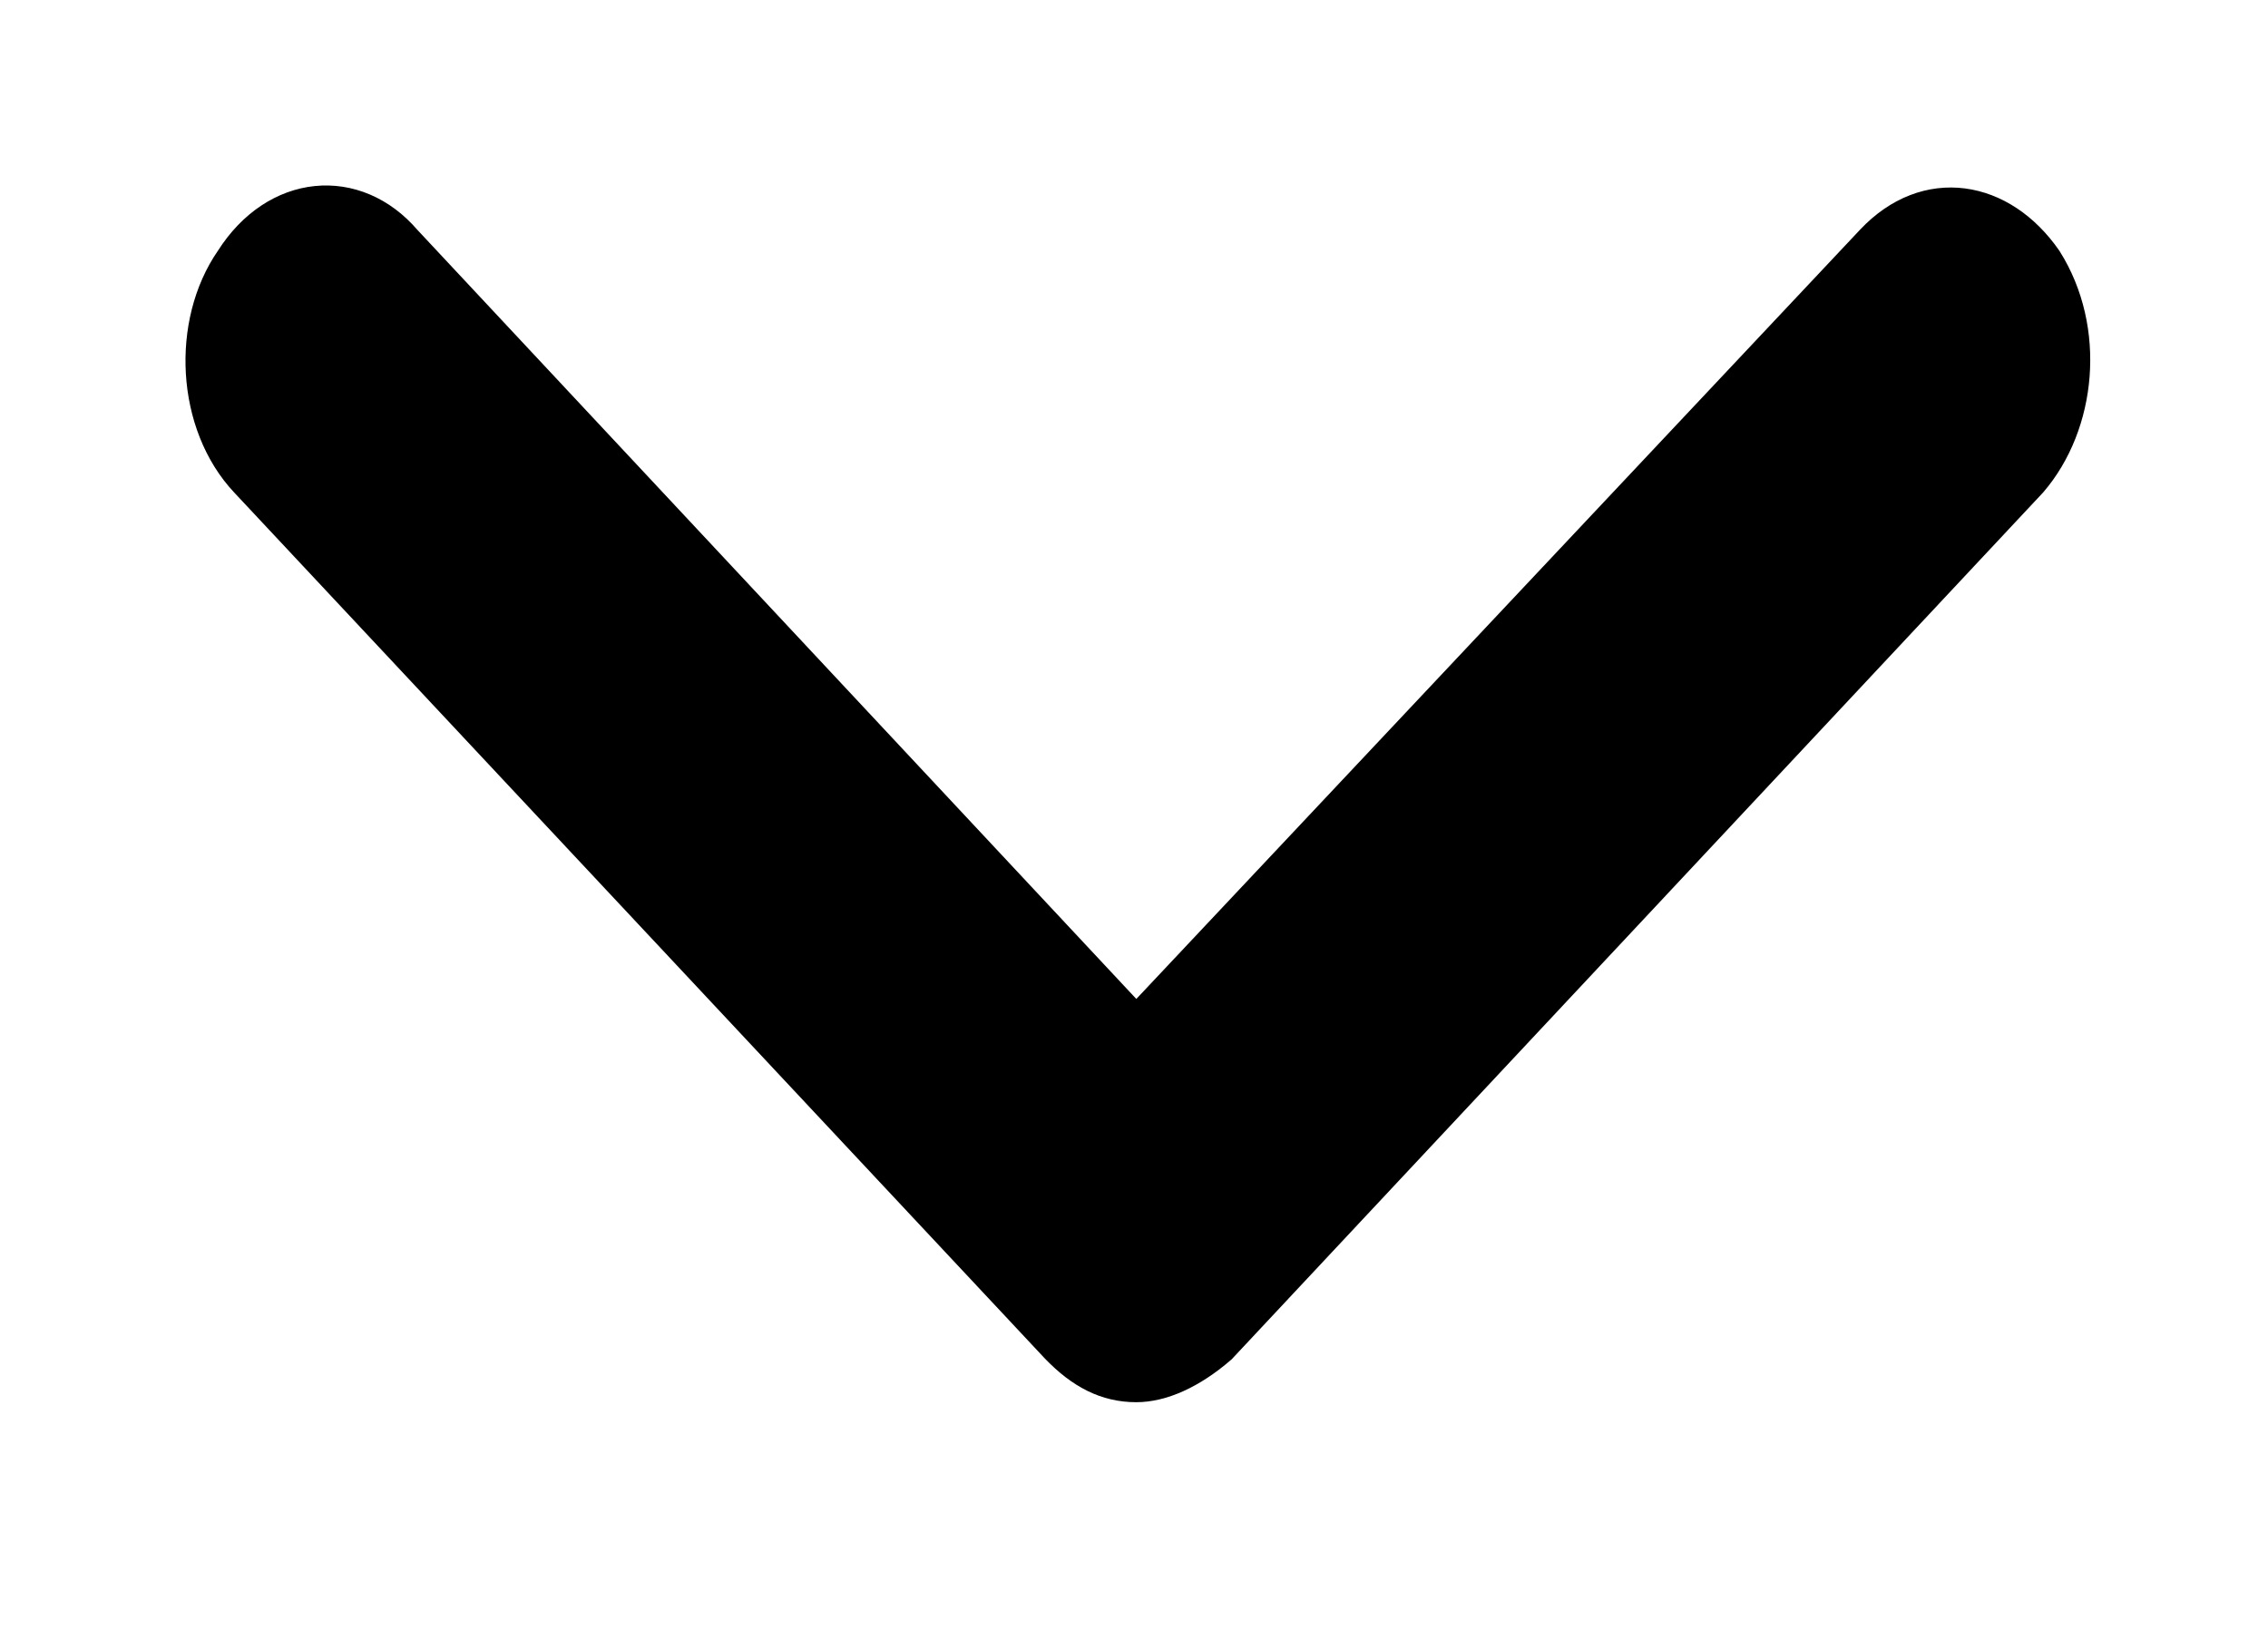 <?xml version="1.0" encoding="UTF-8"?>
<svg width="11px" height="8px" viewBox="0 0 11 8" version="1.1" xmlns="http://www.w3.org/2000/svg" xmlns:xlink="http://www.w3.org/1999/xlink">
    <!-- Generator: Sketch 57.1 (83088) - https://sketch.com -->
    <title>Drop down@1x</title>
    <desc>Created with Sketch.</desc>
    <g id="Drop-down" stroke="none" stroke-width="1" fill="none" fill-rule="evenodd">
        <path d="M5.511,6.702 C5.372,6.702 5.257,6.642 5.141,6.522 L1.21,2.322 C0.955,2.052 0.932,1.572 1.14,1.272 C1.349,0.942 1.719,0.912 1.95,1.182 L5.511,4.992 L9.095,1.182 C9.35,0.912 9.697,0.972 9.905,1.272 C10.113,1.602 10.067,2.052 9.835,2.322 L5.904,6.522 C5.765,6.642 5.627,6.702 5.511,6.702 Z" id="Shape-Copy" stroke="#000000" stroke-width="0.2" fill="#000000" fill-rule="nonzero"></path>
    </g>
</svg>